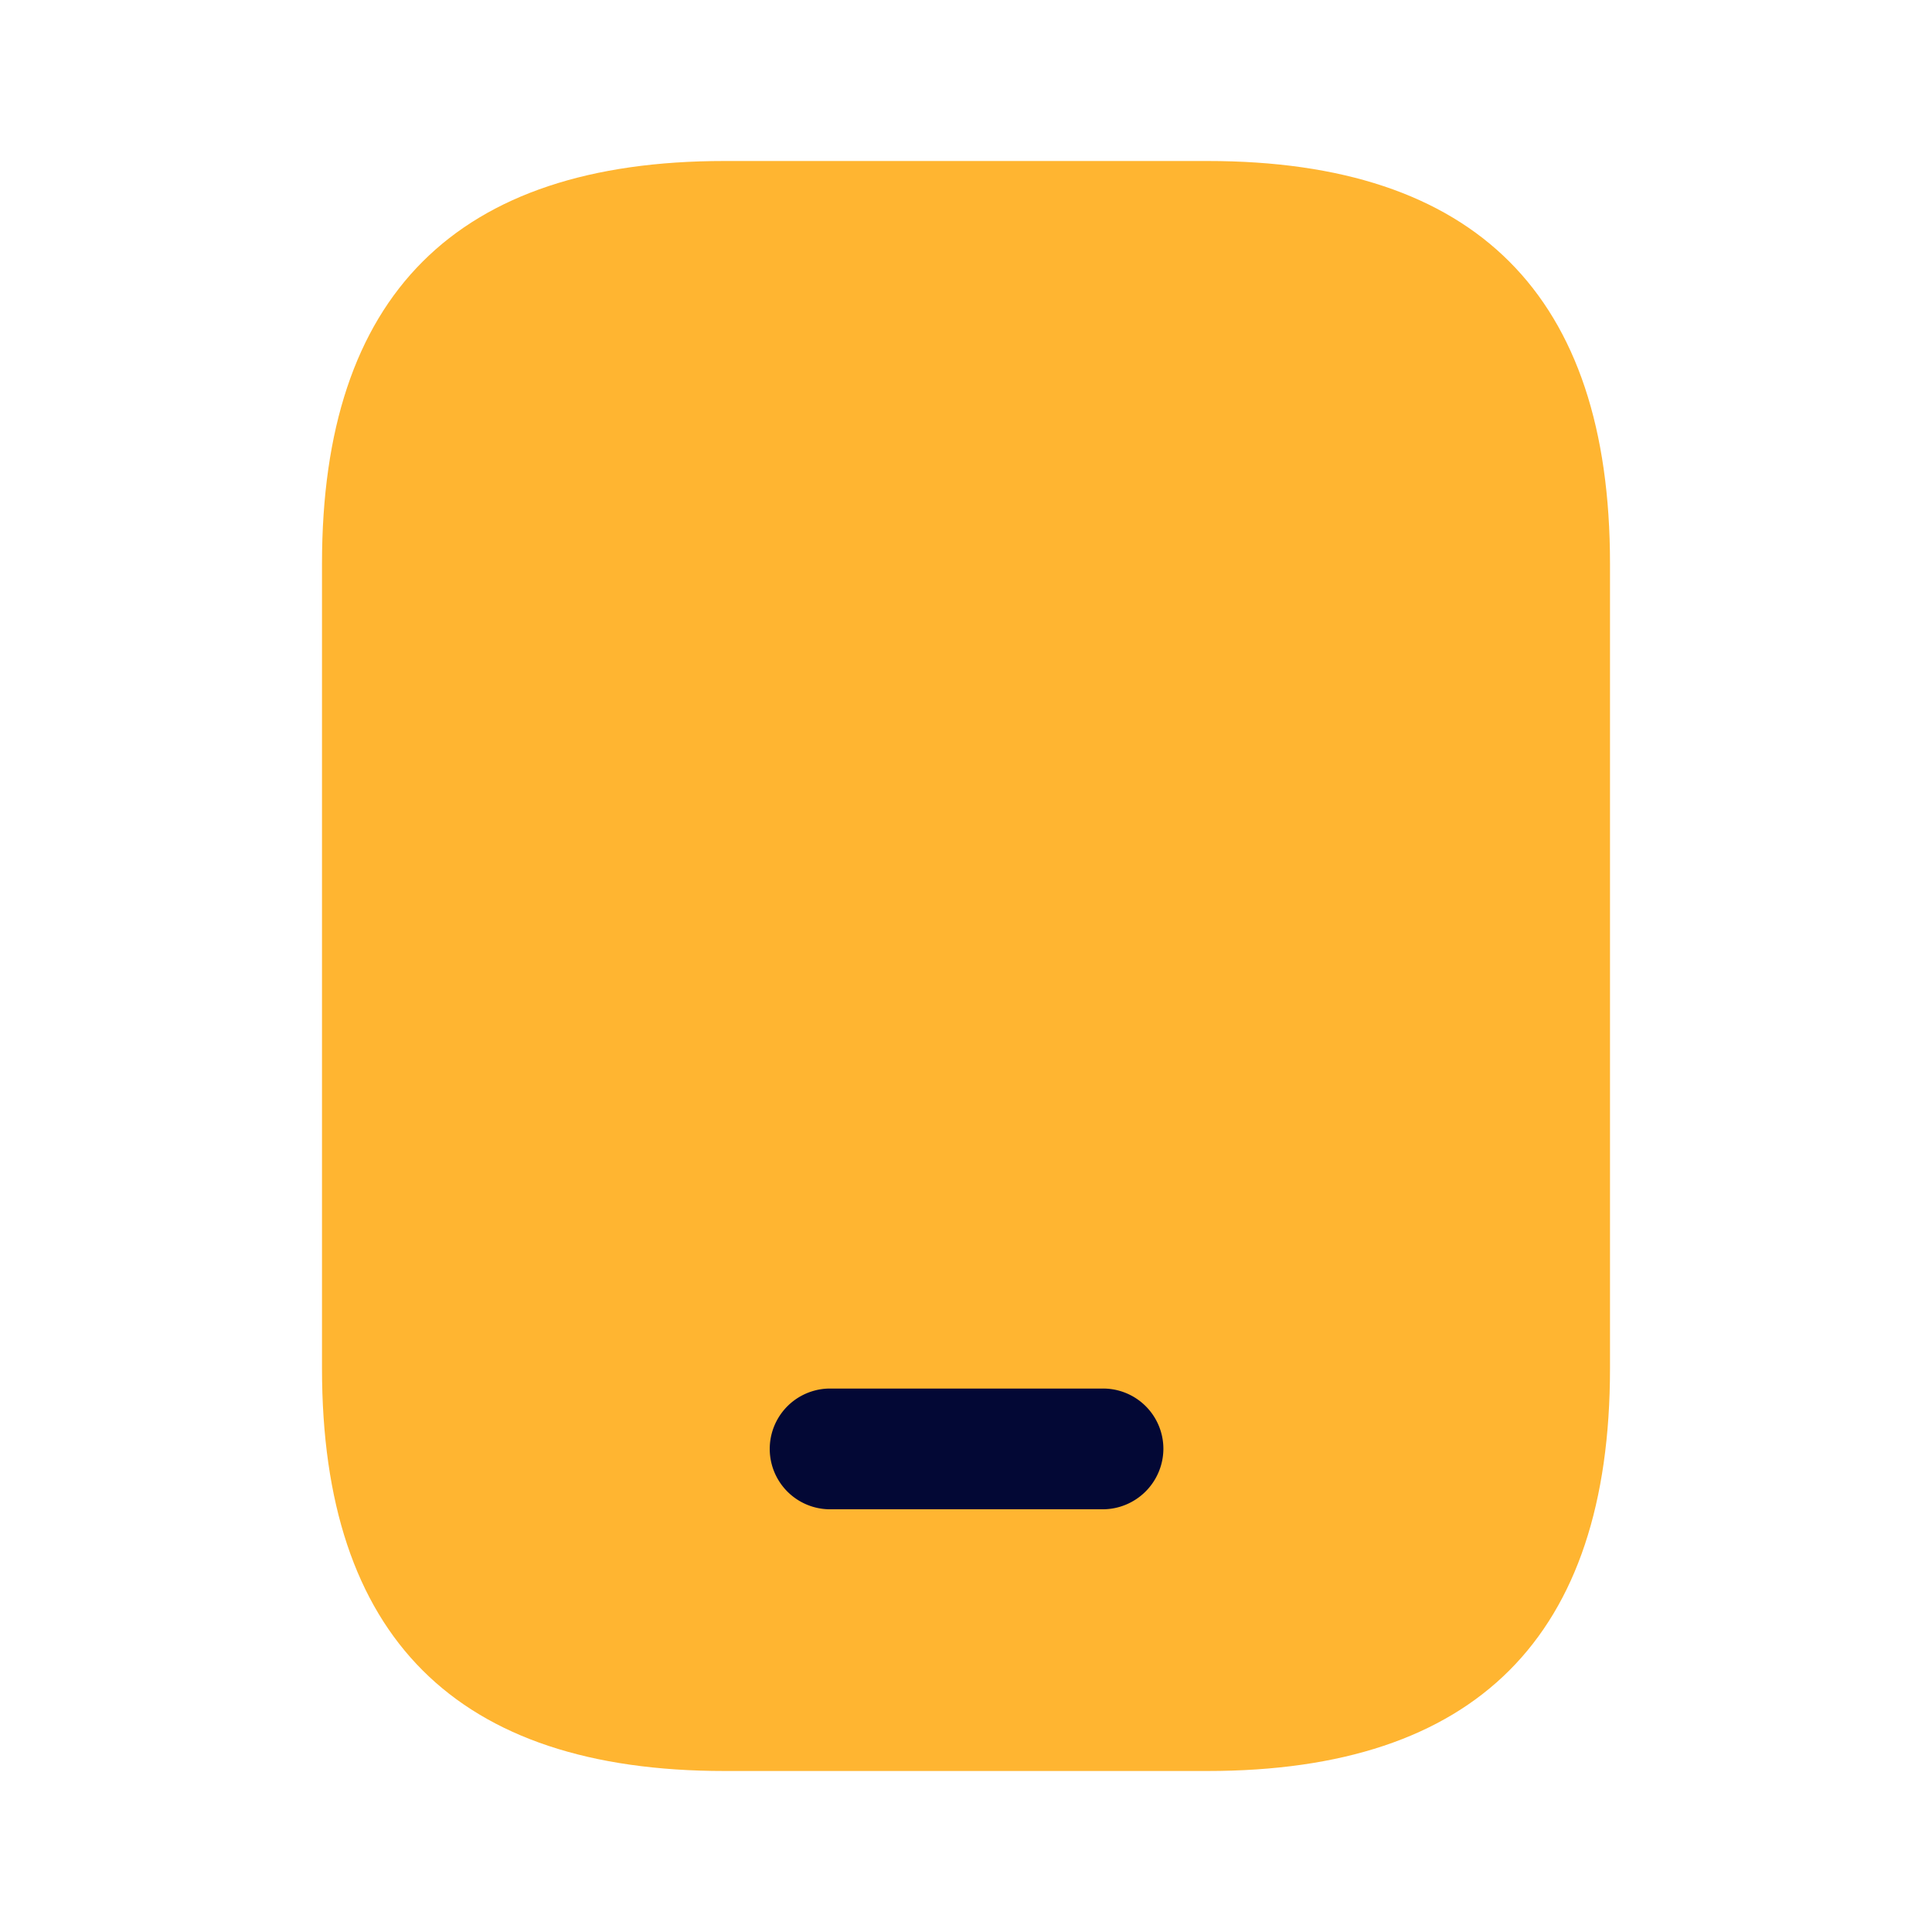<?xml version="1.0" standalone="no"?><!DOCTYPE svg PUBLIC "-//W3C//DTD SVG 1.1//EN" "http://www.w3.org/Graphics/SVG/1.1/DTD/svg11.dtd"><svg t="1710492859779" class="icon" viewBox="0 0 1024 1024" version="1.1" xmlns="http://www.w3.org/2000/svg" p-id="9547" xmlns:xlink="http://www.w3.org/1999/xlink" width="200" height="200"><path d="M170.667 85.333m213.333 0l256 0q213.333 0 213.333 213.333l0 426.667q0 213.333-213.333 213.333l-256 0q-213.333 0-213.333-213.333l0-426.667q0-213.333 213.333-213.333Z" fill="#FFB531" p-id="9548"></path><path d="M616.619 767.957a32.213 32.213 0 0 1-32 32h-144.64a32 32 0 1 1 0-64h144.64a31.957 31.957 0 0 1 32 32z" fill="#030835" p-id="9549"></path></svg>